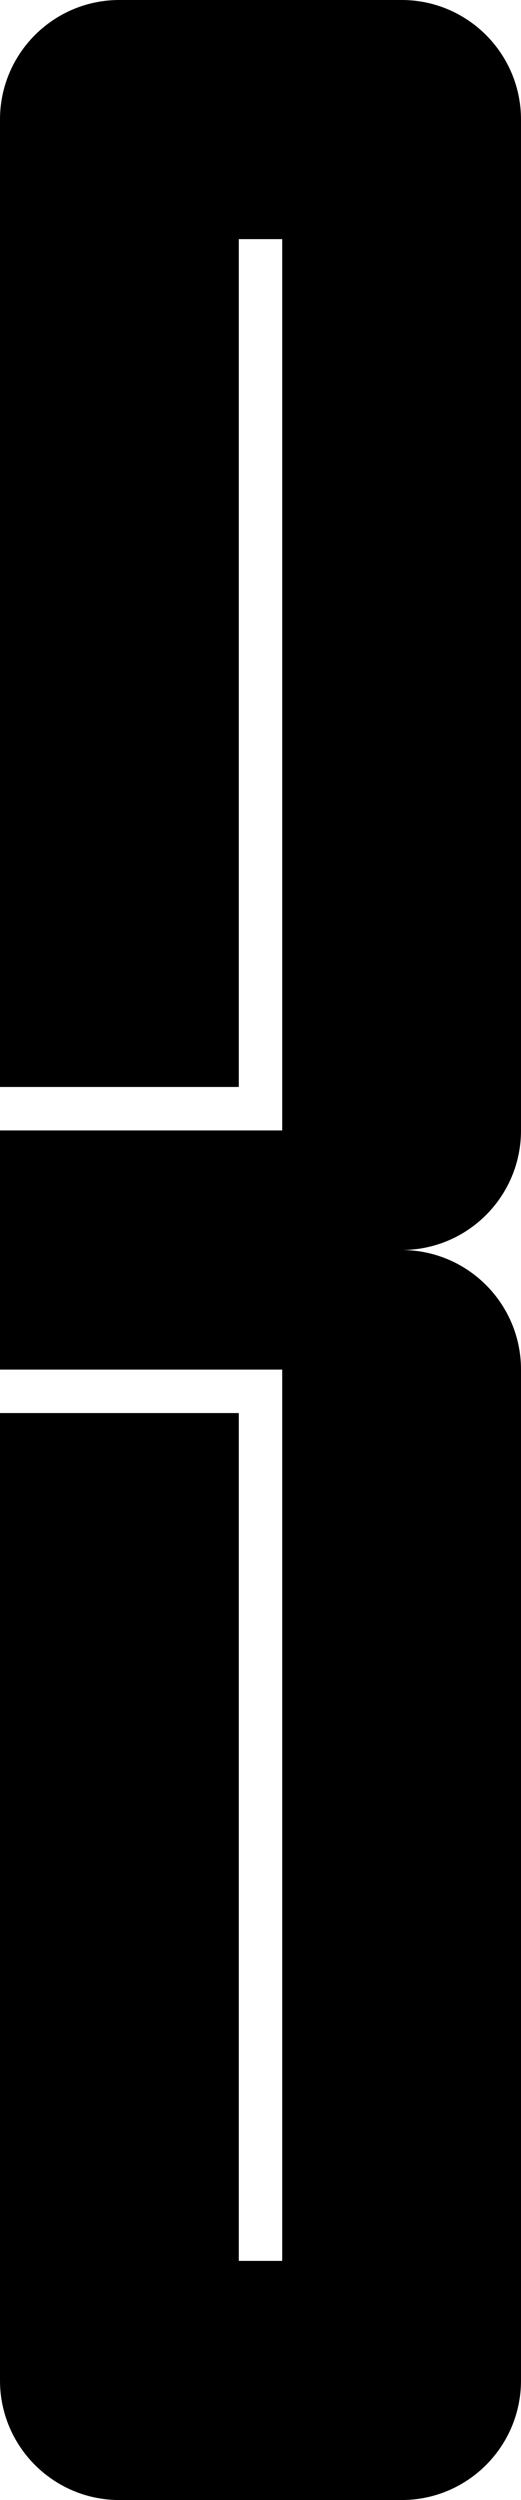 <?xml version="1.0" encoding="UTF-8" standalone="no"?>
<!-- Created with Inkscape (http://www.inkscape.org/) -->

<svg
   width="12pt"
   height="57.5pt"
   viewBox="0 0 12 57.5"
   version="1.1"
   id="svg1"
   xmlns="http://www.w3.org/2000/svg"
   xmlns:svg="http://www.w3.org/2000/svg">
  <defs
     id="defs1" />
  <g
     id="layer1">
    <path
       id="rect1-71-6-36"
       style="display:inline;fill:#000000;fill-opacity:1;stroke:#000000;stroke-width:0;stroke-linecap:round;stroke-linejoin:round"
       d="M 2.75,0 C 1.231,0 0,1.231 0,2.75 V 25 H 5.5 V 5.5 h 1 V 26 H 0 v 5.5 H 6.5 V 52 h -1 V 32.5 H 0 v 22.25 c 0,1.518 1.231,2.75 2.75,2.75 h 6.5 c 1.519,0 2.75,-1.231 2.75,-2.75 l 0,-23.25 c 0,-1.518 -1.231,-2.75 -2.75,-2.75 1.519,0 2.75,-1.23 2.75,-2.75 L 12,2.75 C 12,1.232 10.769,0 9.25,0 Z" />
  </g>
</svg>
